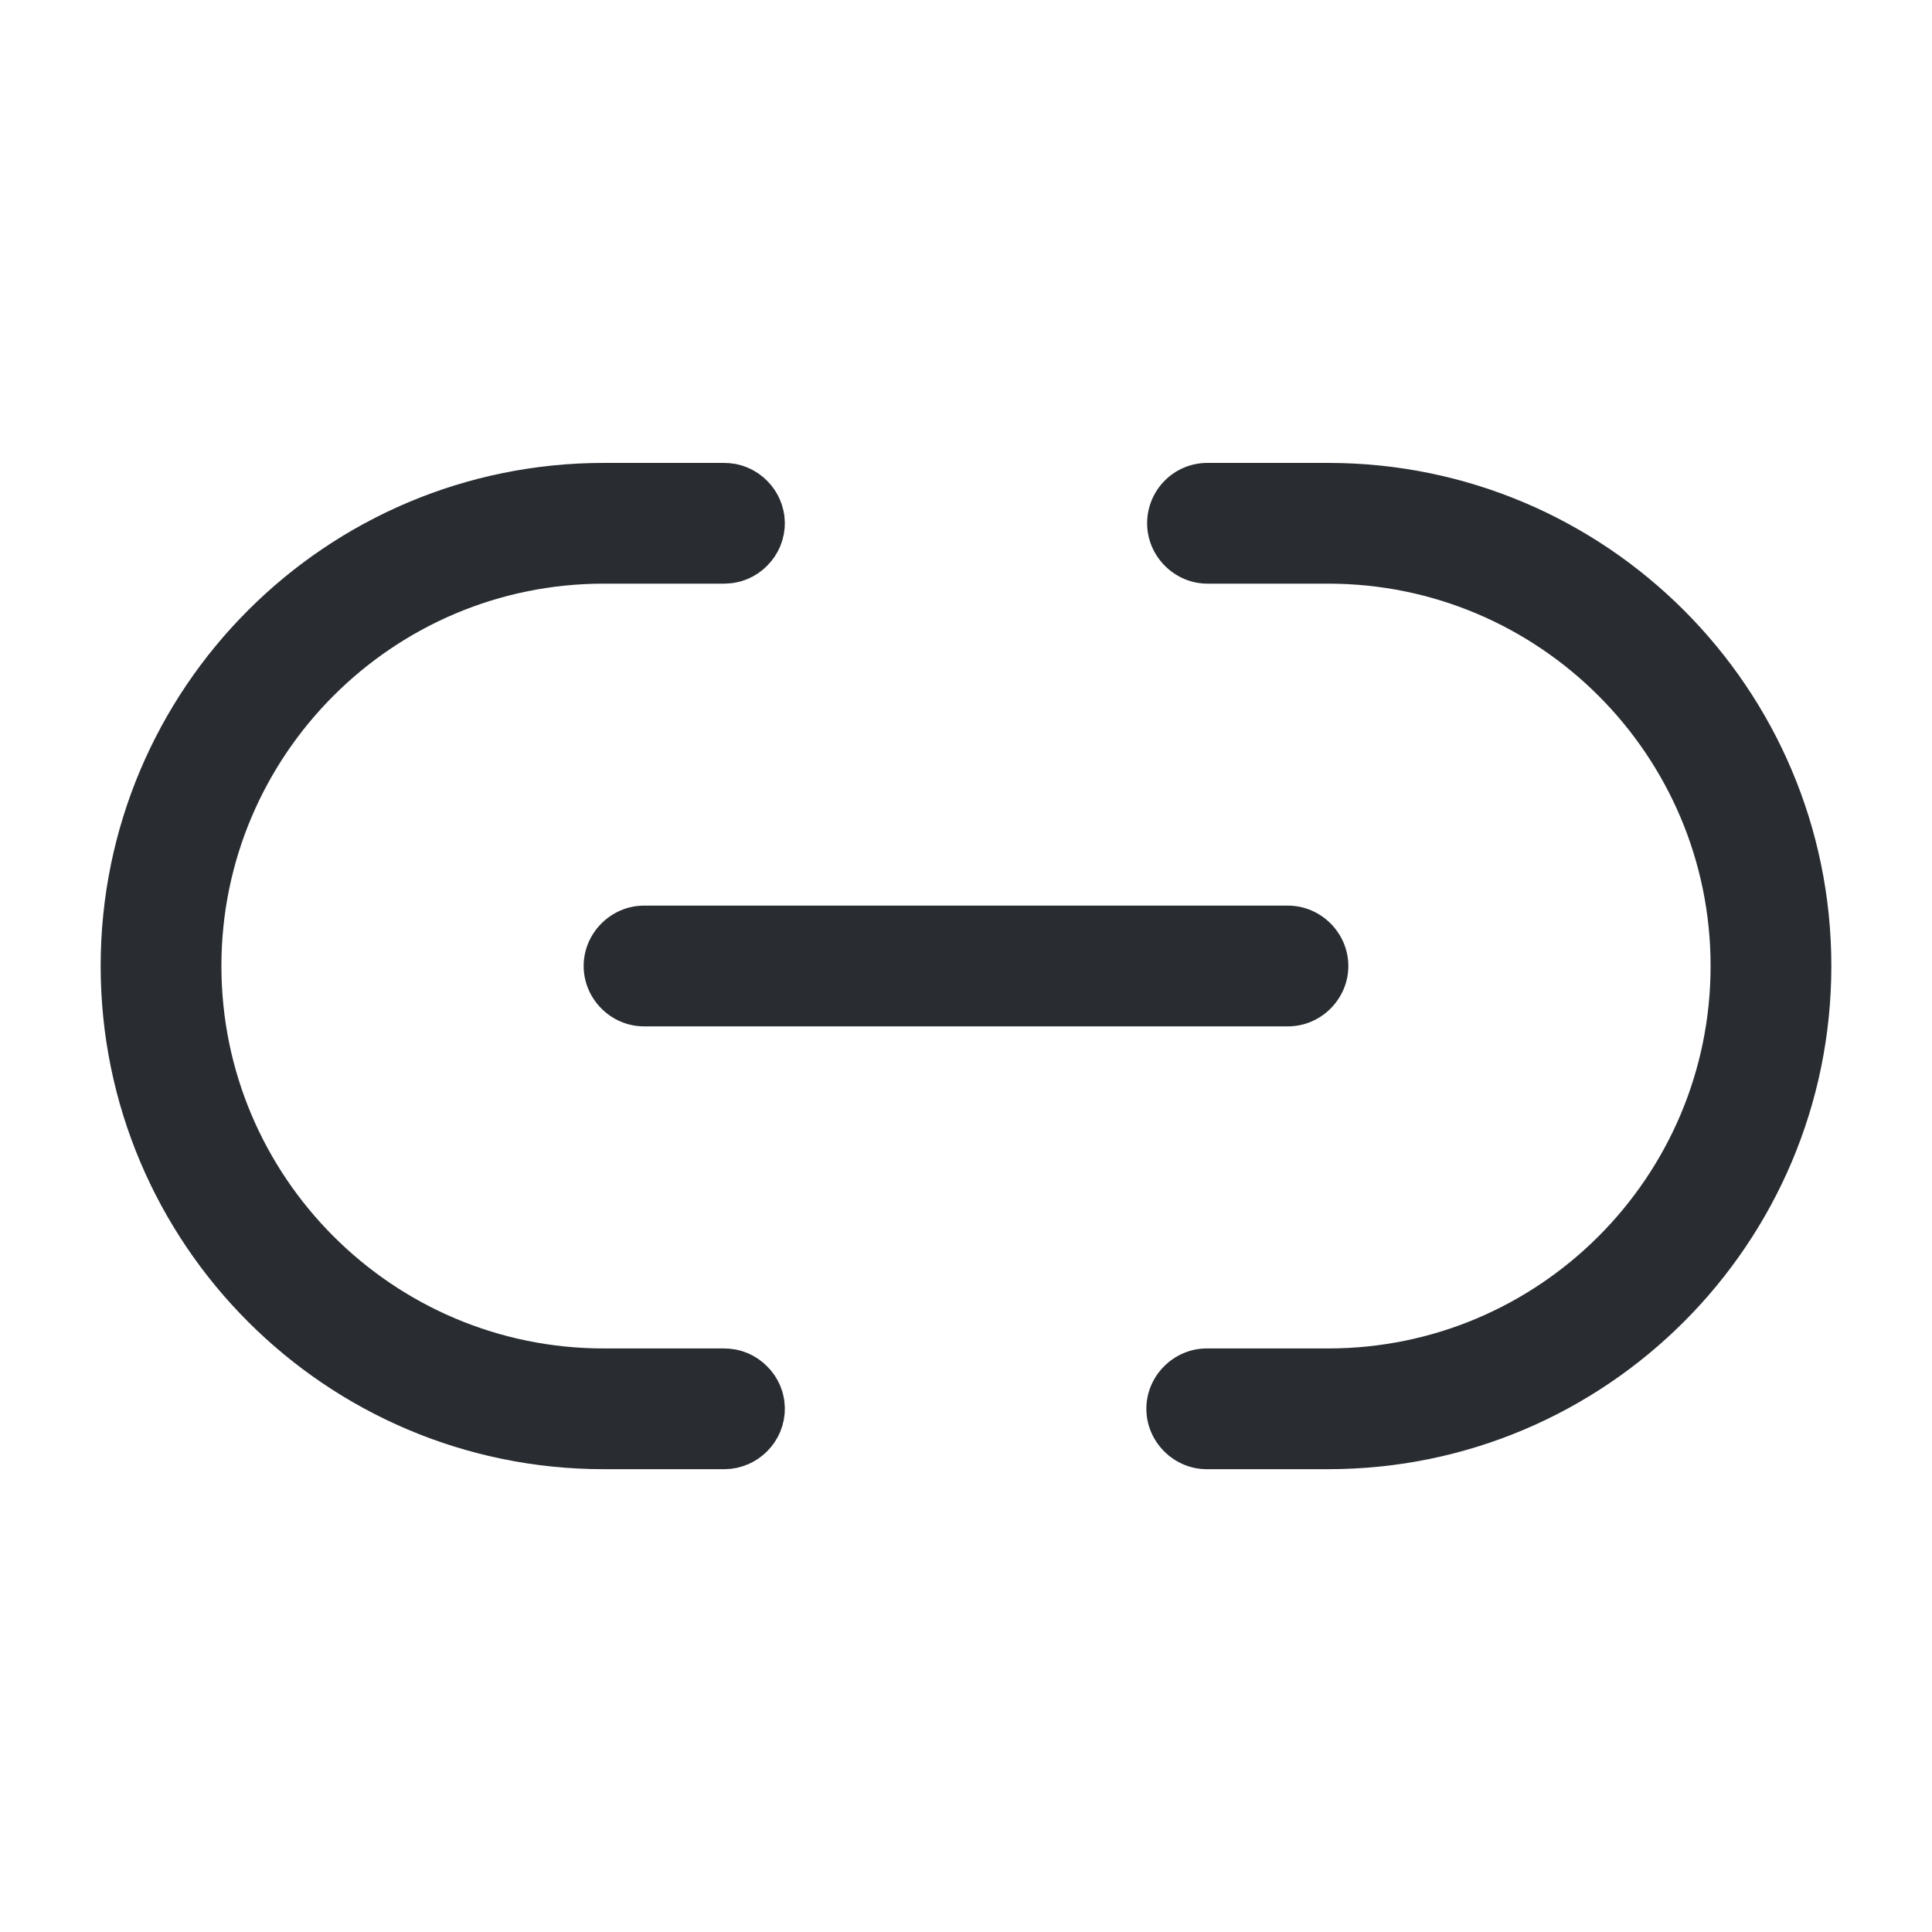 <svg width="20" height="20" viewBox="0 0 20 20" fill="none" xmlns="http://www.w3.org/2000/svg">
<g id="vuesax/outline/link">
<g id="link">
<path id="Vector" d="M13.75 15.209H12.492C12.15 15.209 11.867 14.925 11.867 14.584C11.867 14.242 12.15 13.959 12.492 13.959H13.75C15.933 13.959 17.708 12.184 17.708 10C17.708 7.817 15.933 6.042 13.75 6.042H12.5C12.158 6.042 11.875 5.759 11.875 5.417C11.875 5.075 12.15 4.792 12.5 4.792H13.75C16.625 4.792 18.958 7.125 18.958 10C18.958 12.875 16.625 15.209 13.75 15.209Z" fill="#292D32"/>
<path id="Vector_2" d="M7.5 14.709H6.25C3.651 14.709 1.542 12.599 1.542 10C1.542 7.401 3.651 5.292 6.25 5.292H7.5C7.53 5.292 7.562 5.304 7.587 5.33C7.613 5.356 7.625 5.387 7.625 5.417C7.625 5.447 7.613 5.478 7.587 5.504C7.562 5.53 7.53 5.542 7.5 5.542H6.25C3.791 5.542 1.792 7.541 1.792 10C1.792 12.46 3.791 14.459 6.25 14.459H7.5C7.53 14.459 7.562 14.471 7.587 14.497C7.613 14.522 7.625 14.553 7.625 14.584C7.625 14.614 7.613 14.645 7.587 14.671C7.562 14.696 7.53 14.709 7.5 14.709Z" fill="#292D32" stroke="#292D32"/>
<path id="Vector_3" d="M13.333 10.625H6.667C6.325 10.625 6.042 10.342 6.042 10C6.042 9.658 6.325 9.375 6.667 9.375H13.333C13.675 9.375 13.958 9.658 13.958 10C13.958 10.342 13.675 10.625 13.333 10.625Z" fill="#292D32"/>
</g>
</g>
</svg>
